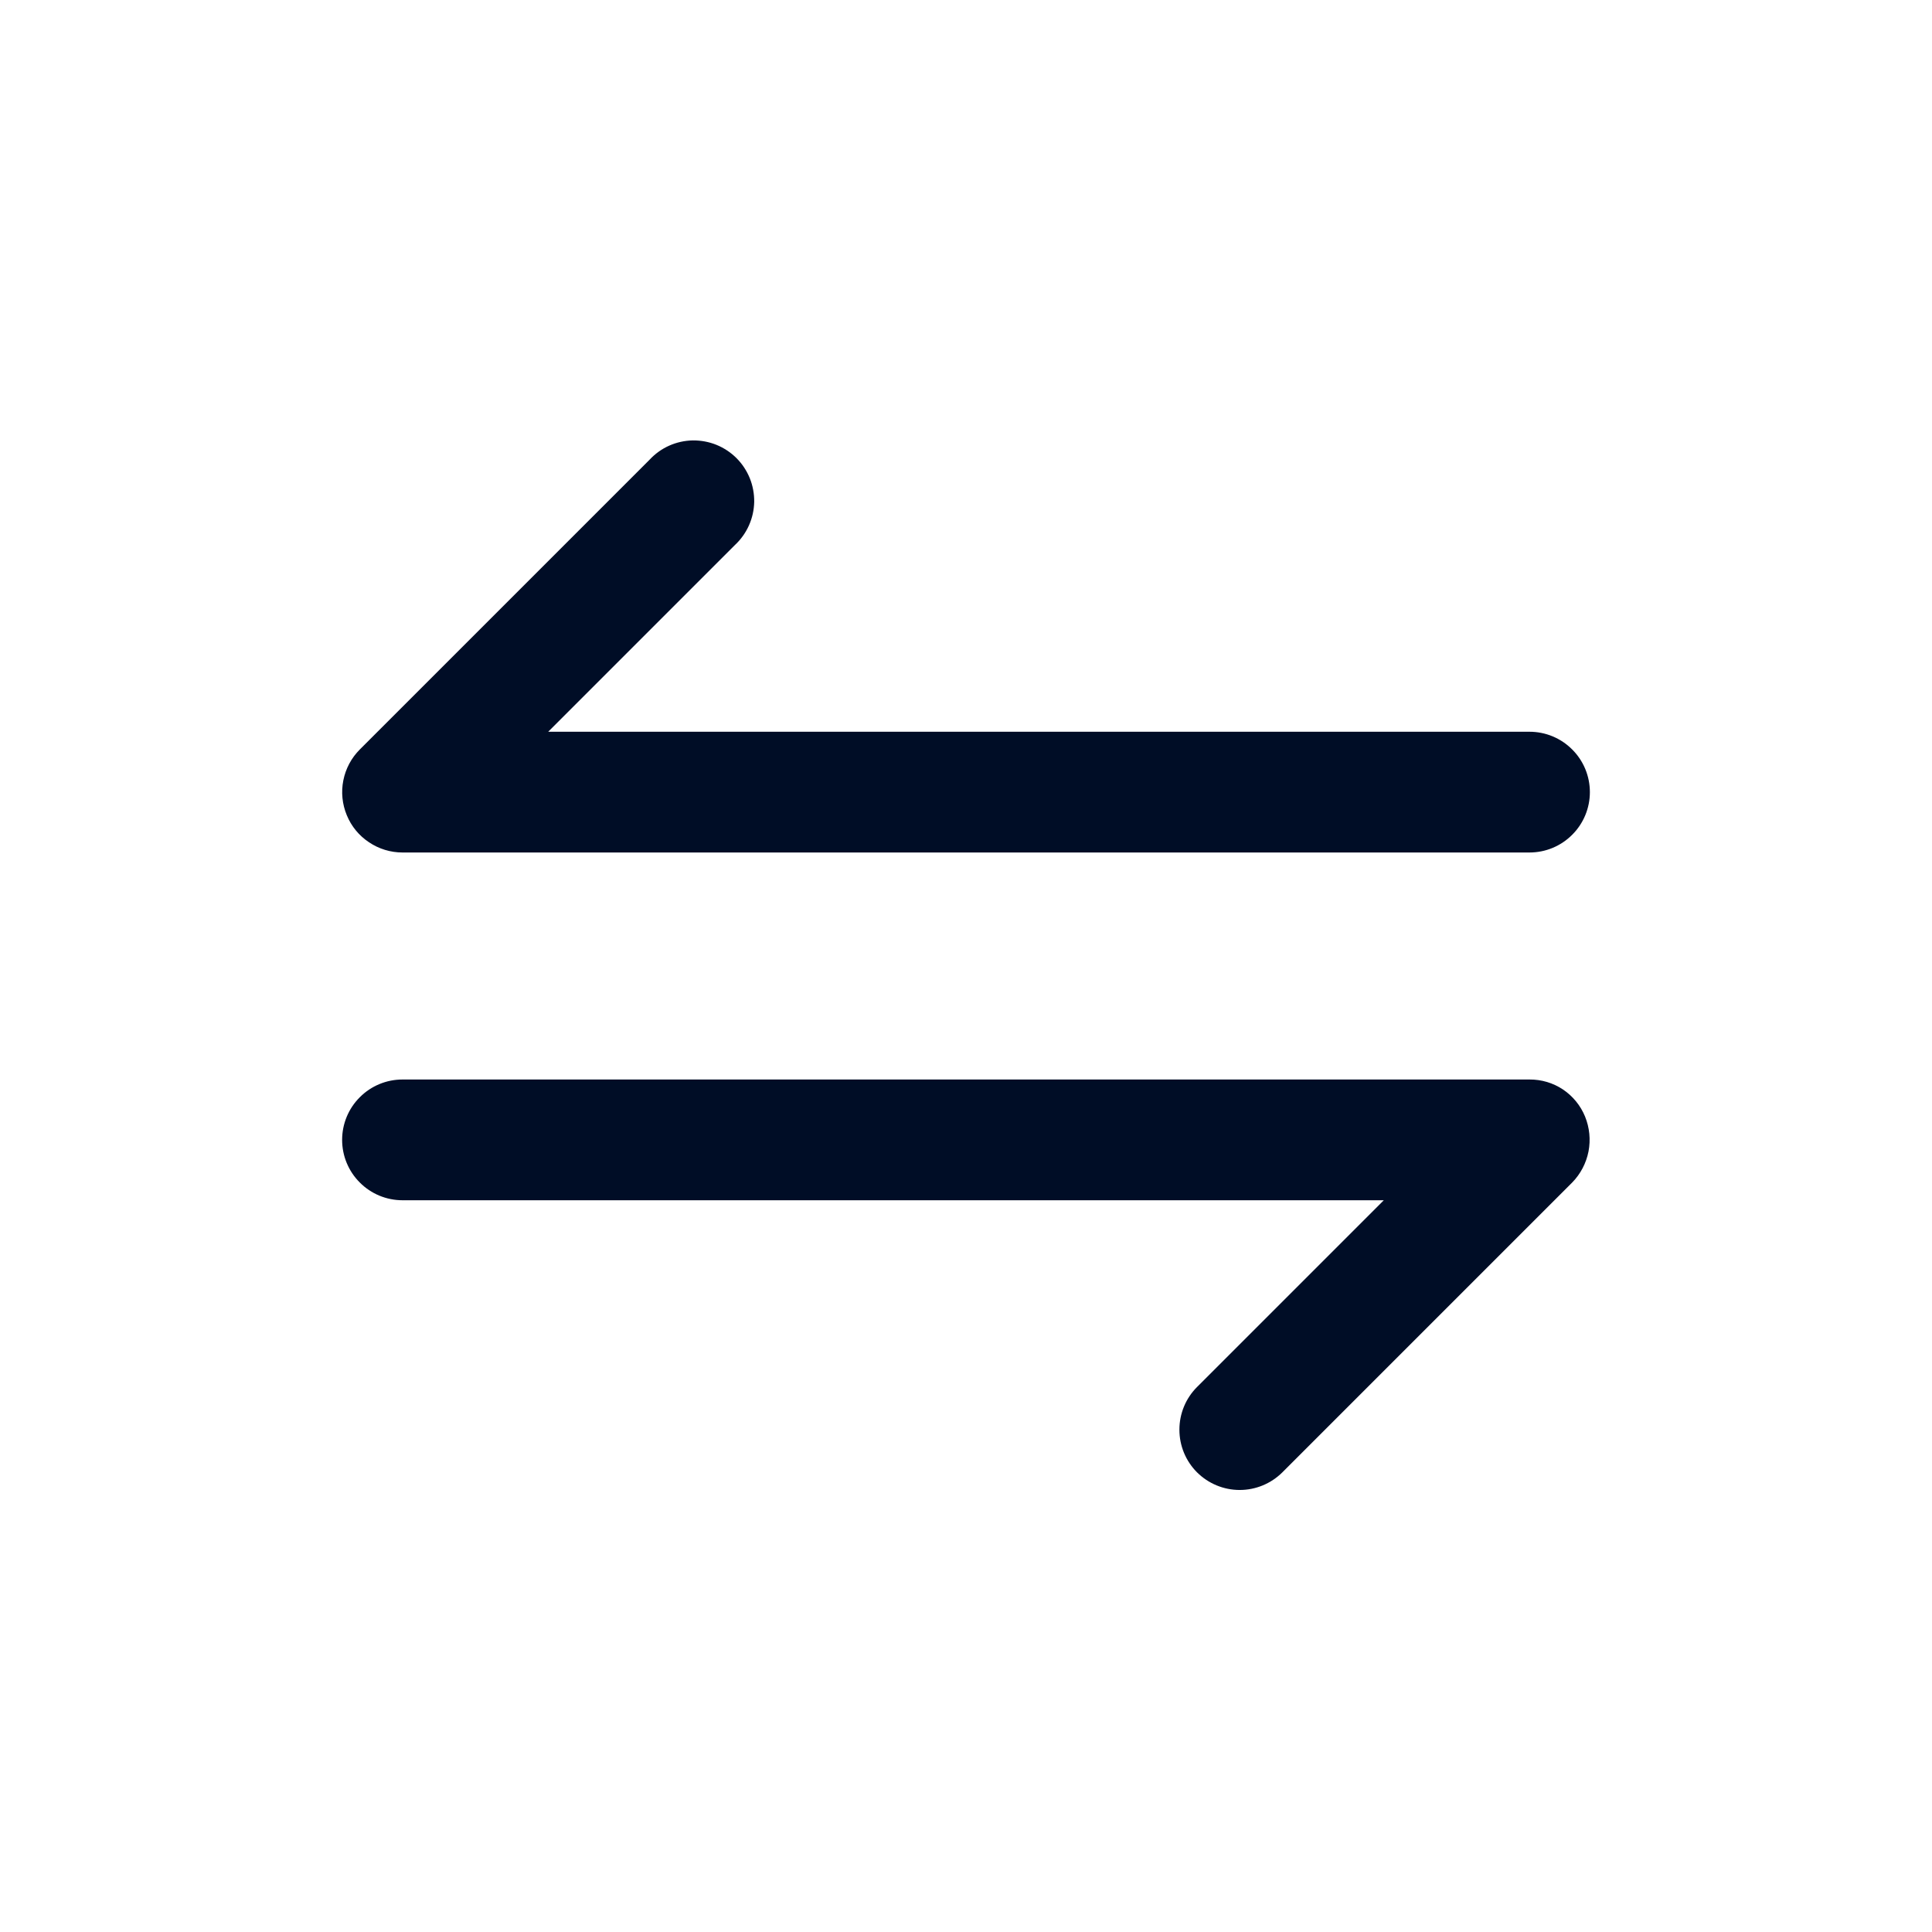 <svg width="24" height="24" viewBox="0 0 24 24" fill="none" xmlns="http://www.w3.org/2000/svg">
<path d="M19 13.41H5C4.801 13.41 4.61 13.489 4.47 13.63C4.329 13.77 4.25 13.961 4.25 14.16C4.25 14.359 4.329 14.55 4.47 14.69C4.61 14.831 4.801 14.91 5 14.91H17.19L14.87 17.23C14.729 17.371 14.651 17.561 14.651 17.76C14.651 17.959 14.729 18.149 14.87 18.29C15.011 18.43 15.201 18.509 15.4 18.509C15.599 18.509 15.789 18.43 15.93 18.29L19.53 14.69C19.634 14.584 19.704 14.45 19.733 14.304C19.761 14.158 19.746 14.007 19.69 13.87C19.634 13.733 19.538 13.616 19.416 13.534C19.293 13.452 19.148 13.409 19 13.41Z" fill="#000D26"/>
<path d="M5 10.59H19C19.199 10.59 19.39 10.511 19.53 10.37C19.671 10.23 19.75 10.039 19.75 9.84C19.75 9.641 19.671 9.45 19.53 9.31C19.39 9.169 19.199 9.09 19 9.09H6.81L9.13 6.77C9.204 6.701 9.263 6.618 9.304 6.526C9.345 6.434 9.367 6.335 9.369 6.234C9.37 6.134 9.352 6.034 9.314 5.94C9.276 5.847 9.22 5.762 9.149 5.691C9.078 5.62 8.993 5.564 8.9 5.526C8.806 5.488 8.706 5.47 8.605 5.471C8.505 5.473 8.405 5.495 8.313 5.536C8.221 5.577 8.139 5.636 8.07 5.71L4.47 9.31C4.365 9.415 4.294 9.548 4.265 9.694C4.236 9.839 4.251 9.99 4.308 10.127C4.364 10.264 4.46 10.381 4.584 10.463C4.707 10.546 4.852 10.59 5 10.59Z" fill="#000D26"/>
</svg>
